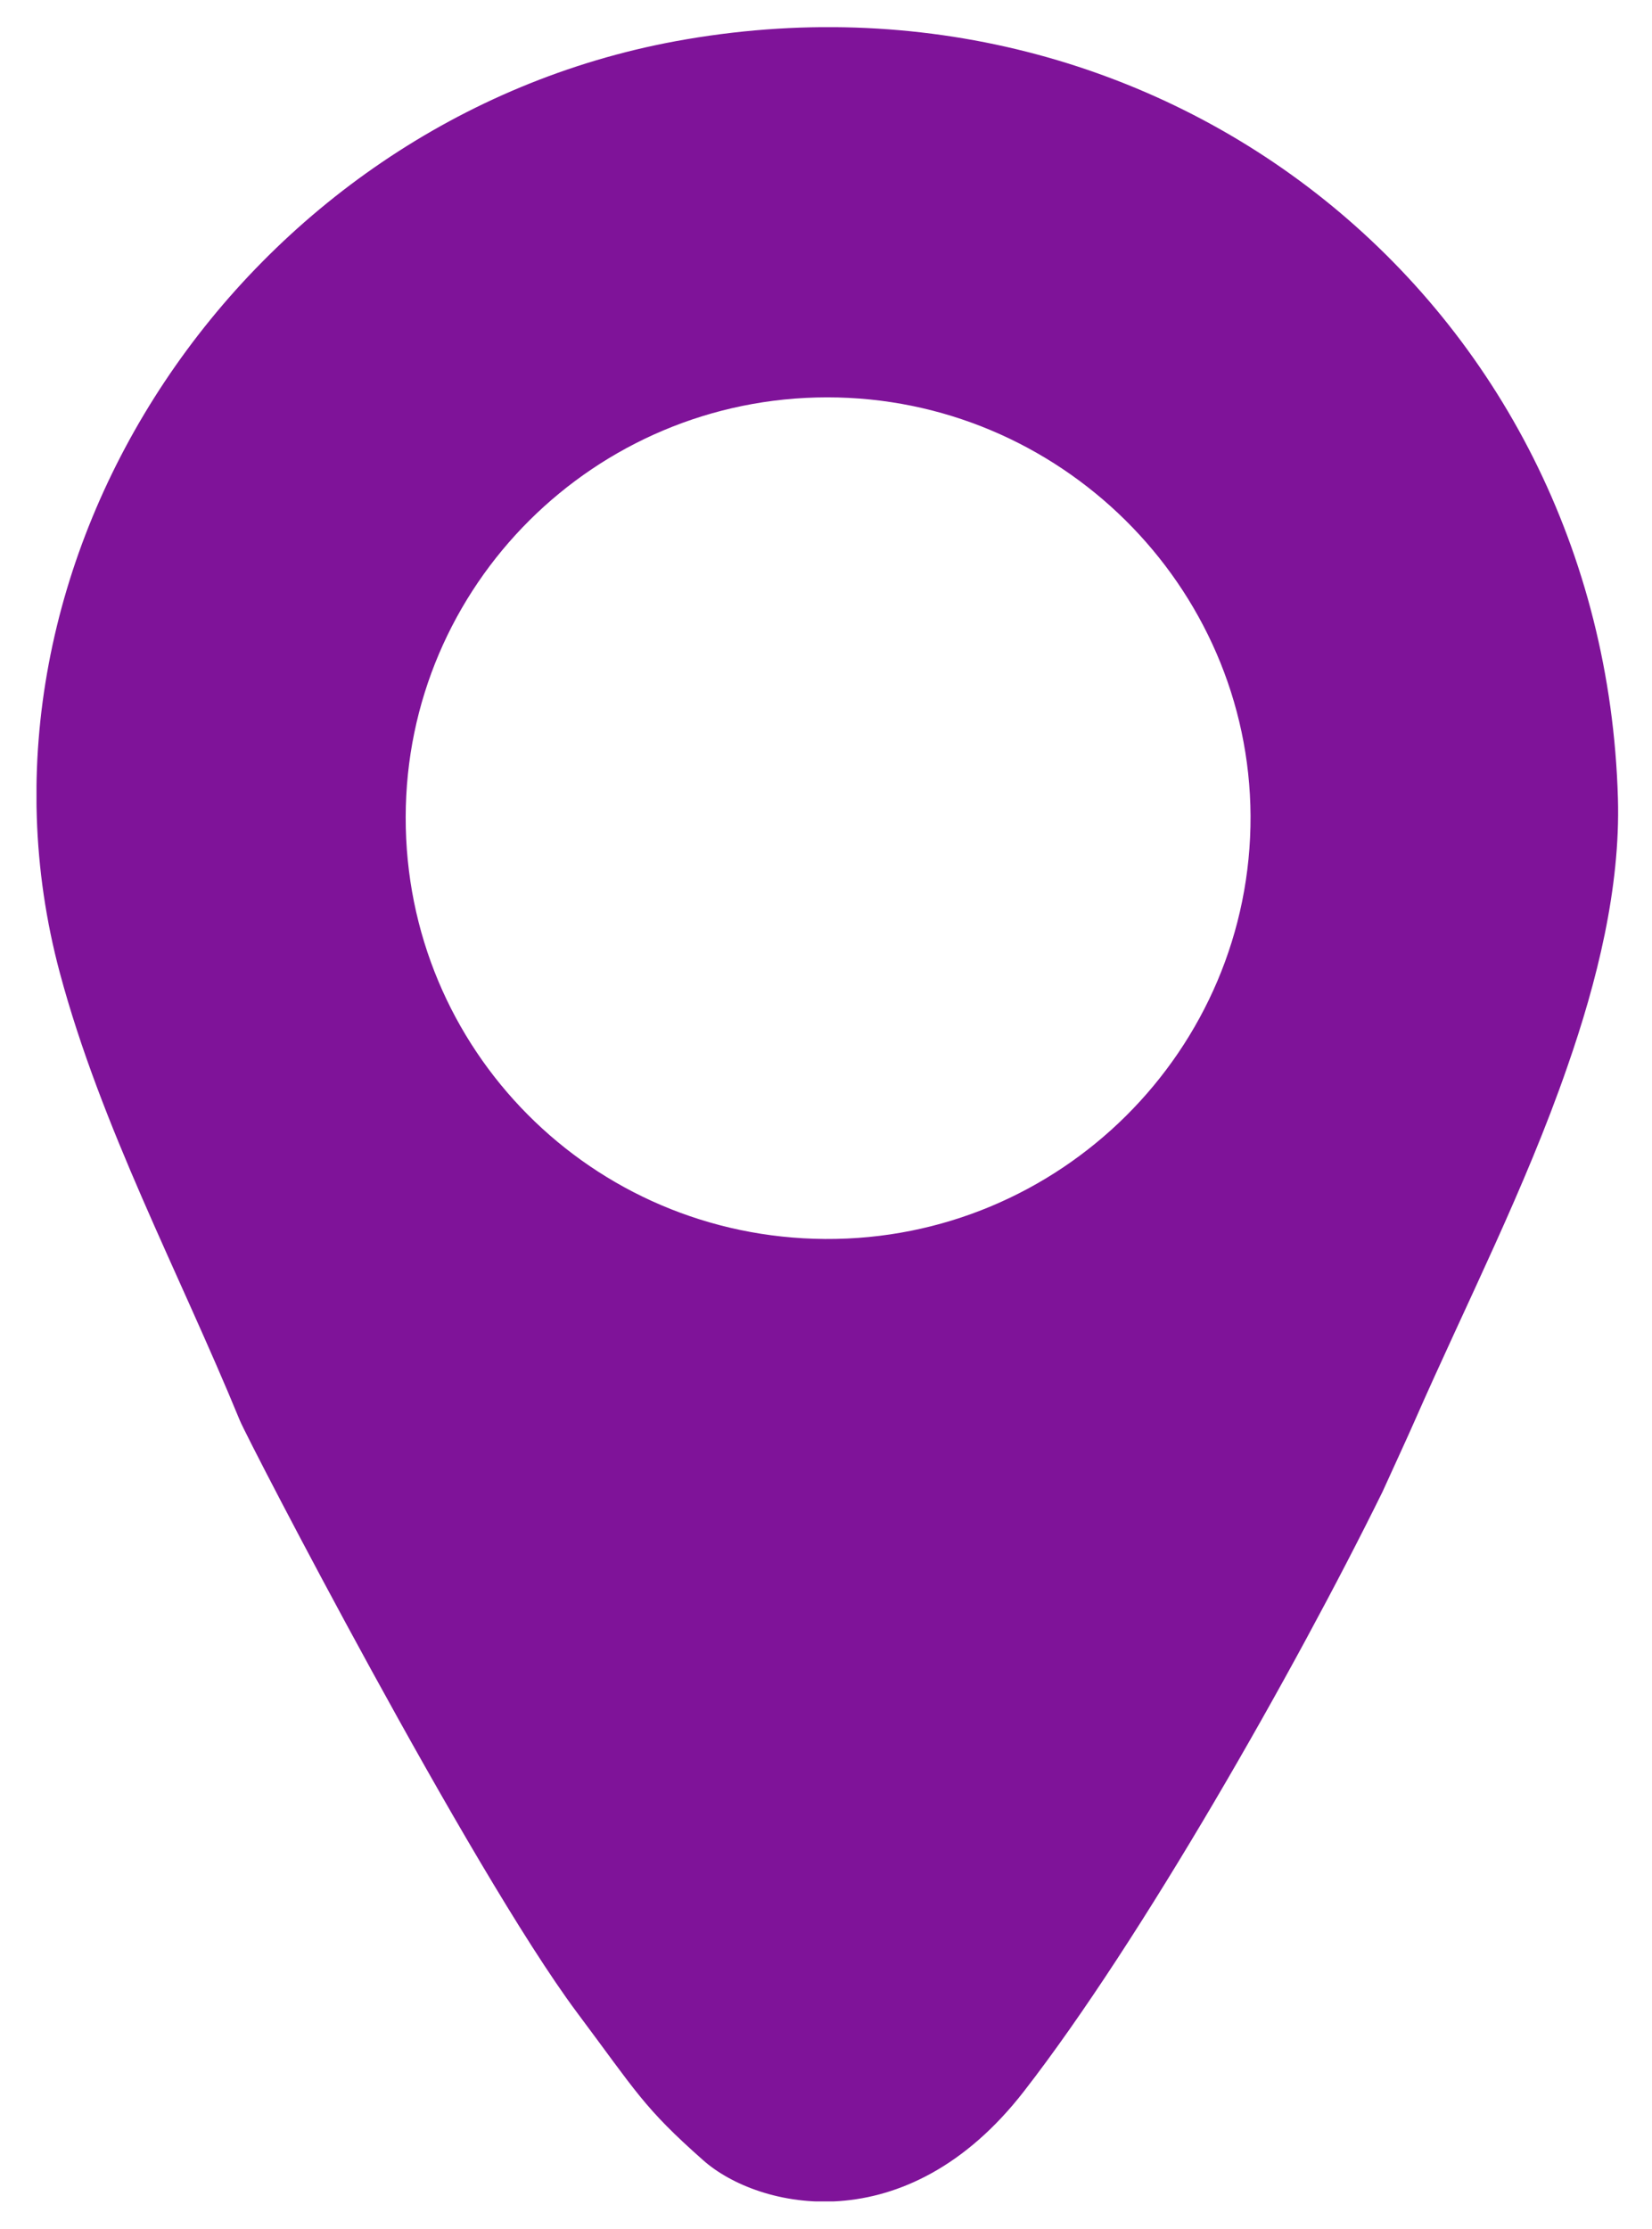 <?xml version="1.0" encoding="utf-8"?>
<!-- Generator: Adobe Illustrator 16.0.0, SVG Export Plug-In . SVG Version: 6.00 Build 0)  -->
<!DOCTYPE svg PUBLIC "-//W3C//DTD SVG 1.1//EN" "http://www.w3.org/Graphics/SVG/1.1/DTD/svg11.dtd">
<svg version="1.1" id="Layer_1" xmlns="http://www.w3.org/2000/svg" xmlns:xlink="http://www.w3.org/1999/xlink" x="0px" y="0px"
	 width="13.625px" height="18.375px" viewBox="0 0 13.625 18.375" enable-background="new 0 0 13.625 18.375" xml:space="preserve">
<g>
	<g>
		<defs>
			<rect id="SVGID_1_" x="0.301" y="0.224" width="13.046" height="17.926"/>
		</defs>
		<clipPath id="SVGID_2_">
			<use xlink:href="#SVGID_1_"  overflow="visible"/>
		</clipPath>
		<g clip-path="url(#SVGID_2_)">
			<defs>
				<rect id="SVGID_3_" x="-91.699" y="-1470.776" width="1439.999" height="1535"/>
			</defs>
			<clipPath id="SVGID_4_">
				<use xlink:href="#SVGID_3_"  overflow="visible"/>
			</clipPath>
			<g clip-path="url(#SVGID_4_)" enable-background="new    ">
				<g>
					<defs>
						<rect id="SVGID_5_" x="-0.699" y="-0.776" width="14.999" height="20"/>
					</defs>
					<clipPath id="SVGID_6_">
						<use xlink:href="#SVGID_5_"  overflow="visible"/>
					</clipPath>
					<g clip-path="url(#SVGID_6_)">
						<defs>
							<path id="SVGID_7_" d="M6.805,10.215c-1.922-0.012-3.463-1.561-3.459-3.478c0.002-1.91,1.56-3.46,3.476-3.461
								c1.913-0.001,3.482,1.552,3.492,3.451C10.321,8.656,8.741,10.227,6.805,10.215 M5.571,0.34
								C2.021,0.995-0.42,4.609,0.493,8.019c0.341,1.272,0.981,2.465,1.485,3.692c0.072,0.174,1.9,3.699,2.779,4.879
								c0.494,0.66,0.55,0.785,1.043,1.221c0.451,0.4,1.672,0.686,2.646-0.57c0.965-1.242,2.231-3.469,2.956-4.941
								c0.117-0.258,0.193-0.42,0.266-0.586c0.426-0.969,0.912-1.918,1.258-2.917c0.246-0.704,0.439-1.478,0.418-2.214
								C13.226,2.485,9.596-0.401,5.571,0.34"/>
						</defs>
						<clipPath id="SVGID_8_">
							<use xlink:href="#SVGID_7_"  overflow="visible"/>
						</clipPath>
						<g clip-path="url(#SVGID_8_)">
							<defs>
								<rect id="SVGID_9_" x="0.301" y="0.224" width="13.999" height="18"/>
							</defs>
							<clipPath id="SVGID_10_">
								<use xlink:href="#SVGID_9_"  overflow="visible"/>
							</clipPath>
							<rect x="-4.699" y="-4.776" clip-path="url(#SVGID_10_)" fill="#7F1399" width="23.046" height="27.926"/>
						</g>
					</g>
				</g>
			</g>
		</g>
	</g>
</g>
</svg>
